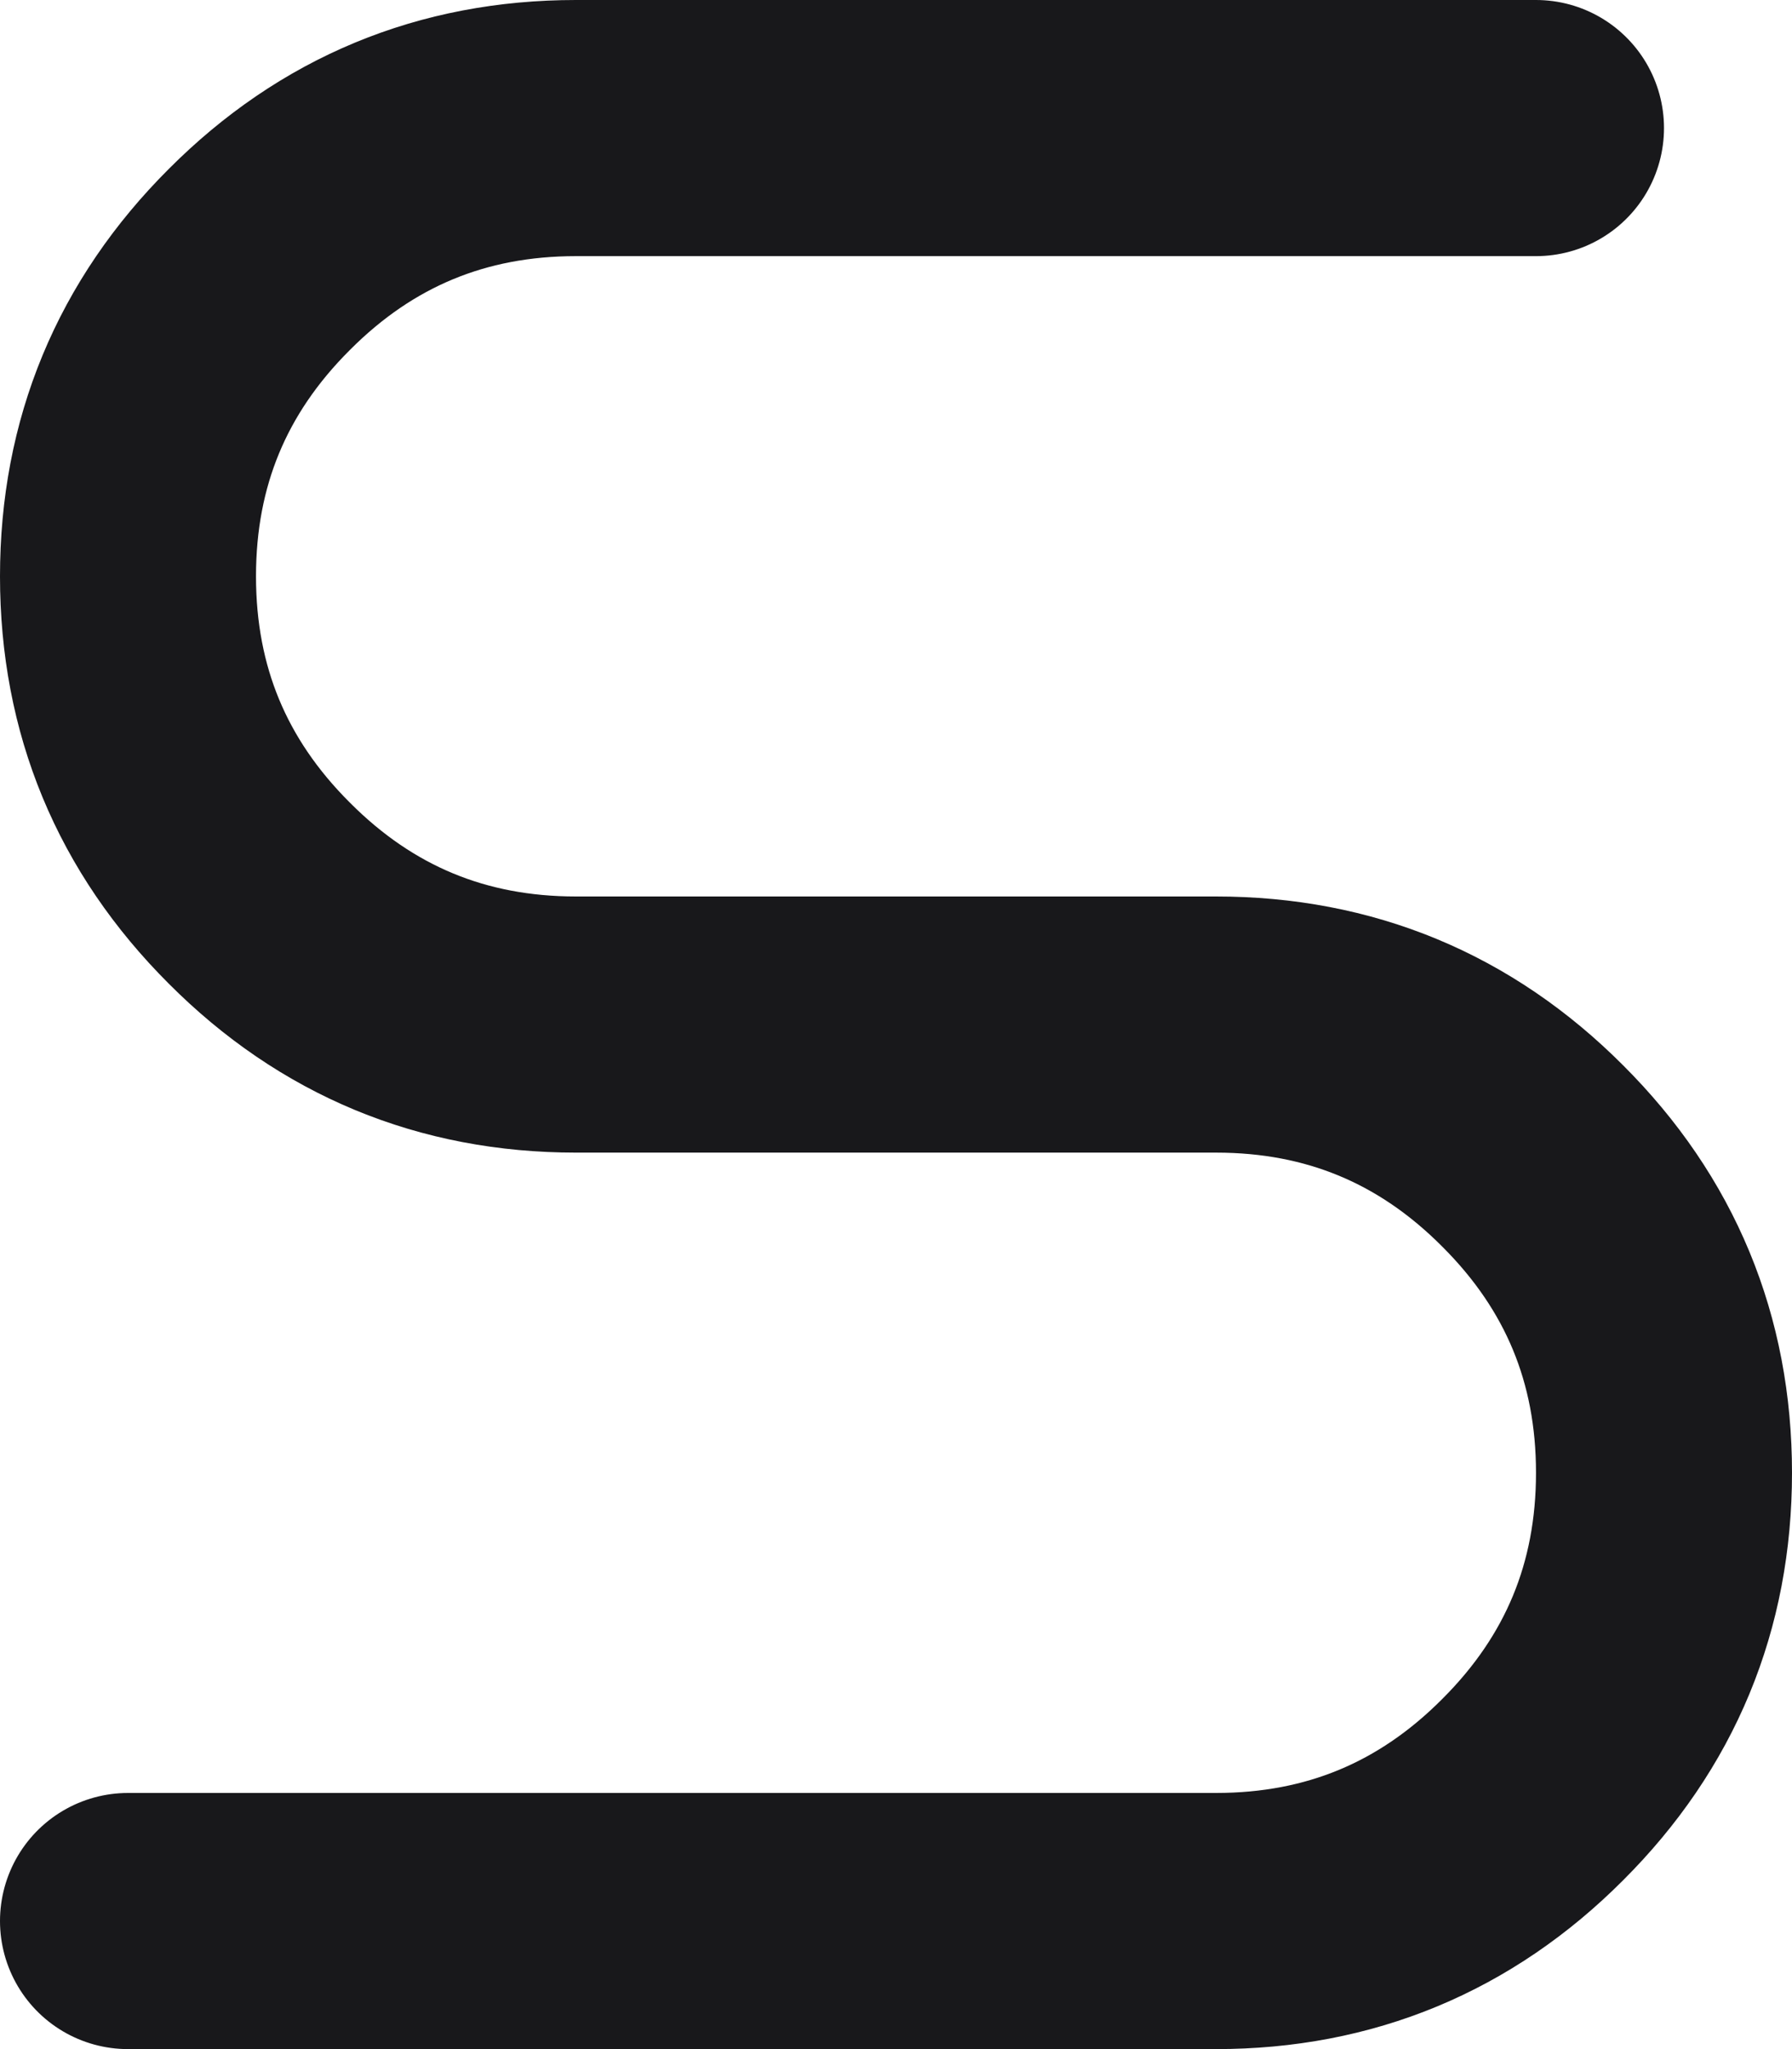 <svg width="7" height="8" viewBox="0 0 7 8" fill="none" xmlns="http://www.w3.org/2000/svg">
<path d="M6 0.5H2.25C1.767 0.5 1.354 0.671 1.013 1.013C0.671 1.354 0.5 1.767 0.5 2.25C0.5 2.733 0.671 3.146 1.013 3.487C1.354 3.829 1.767 4 2.25 4H4.75C5.233 4 5.646 4.171 5.987 4.513C6.329 4.854 6.5 5.267 6.5 5.75C6.5 6.233 6.329 6.646 5.987 6.987C5.646 7.329 5.233 7.5 4.75 7.5H0.5" stroke="#18181B" stroke-linecap="round" stroke-linejoin="round"/>
</svg>
